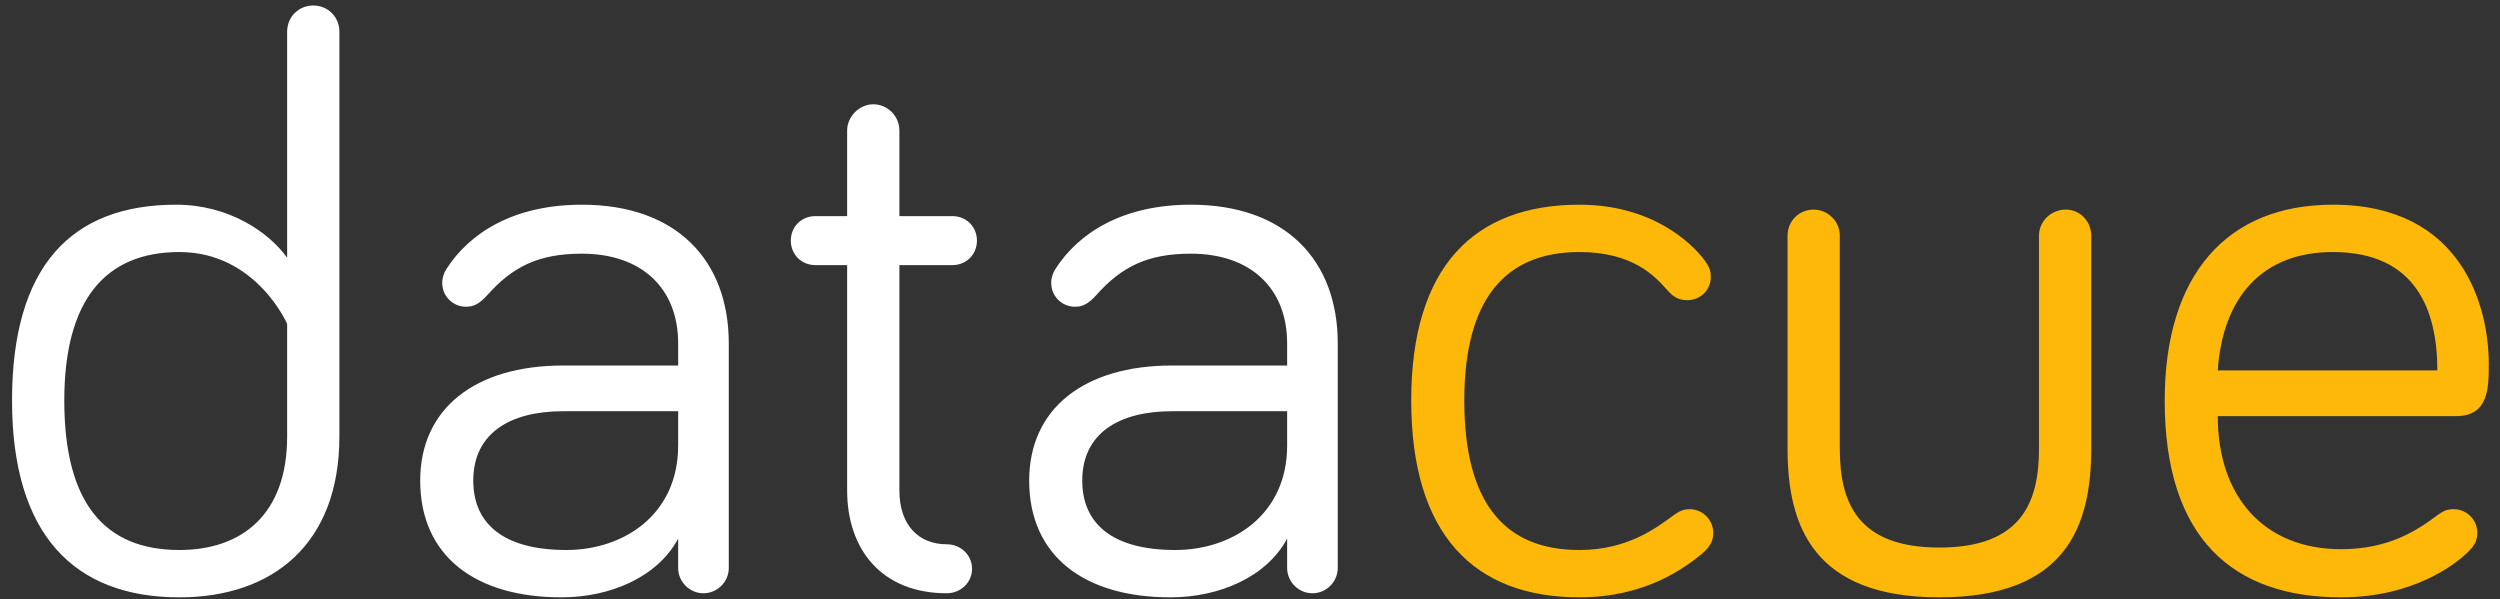 <?xml version="1.0" encoding="UTF-8"?>
<svg width="196px" height="47px" viewBox="0 0 196 47" version="1.1" xmlns="http://www.w3.org/2000/svg" xmlns:xlink="http://www.w3.org/1999/xlink">
    <rect x="0" y="0" width="196" height="47" fill="#333333" stroke="none"/>
    <!-- Generator: Sketch 46.2 (44496) - http://www.bohemiancoding.com/sketch -->
    <title>datacue_logo</title>
    <desc>Created with Sketch.</desc>
    <defs></defs>
    <g id="Page-1" stroke="none" stroke-width="1" fill="none" fill-rule="evenodd">
        <g id="datacue_logo">
            <path d="M22.512,34.224 L22.512,25.392 C22.512,25.392 20.08,19.76 14.064,19.76 C8.24,19.76 5.04,23.536 5.04,31.408 C5.04,39.408 8.176,43.12 14.064,43.12 C18.992,43.12 22.512,40.304 22.512,34.224 Z M13.808,16.048 C17.904,16.048 21.04,18.16 22.512,20.208 L22.512,2.48 C22.512,1.328 23.408,0.432 24.56,0.432 C25.712,0.432 26.608,1.328 26.608,2.48 L26.608,34.224 C26.608,42.672 21.36,46.832 14.064,46.832 C5.808,46.832 0.944,41.904 0.944,31.408 C0.944,20.912 5.552,16.048 13.808,16.048 Z M45.616,19.888 C42.224,19.888 40.176,20.912 38.192,23.152 C37.552,23.856 37.104,24.048 36.528,24.048 C35.504,24.048 34.672,23.216 34.672,22.192 C34.672,21.744 34.8,21.424 34.992,21.104 C36.784,18.288 40.24,16.048 45.616,16.048 C53.04,16.048 57.136,20.4 57.136,26.928 L57.136,44.528 C57.136,45.616 56.24,46.512 55.152,46.512 C54.064,46.512 53.168,45.616 53.168,44.528 L53.168,42.224 C51.568,45.232 47.856,46.832 44.016,46.832 C37.232,46.832 32.944,43.568 32.944,37.68 C32.944,32.048 37.232,28.656 44.144,28.656 L53.168,28.656 L53.168,26.928 C53.168,22.576 50.288,19.888 45.616,19.888 Z M44.4,43.12 C48.88,43.12 53.168,40.368 53.168,34.928 L53.168,32.24 L44.144,32.24 C39.984,32.24 37.104,33.968 37.104,37.68 C37.104,41.008 39.408,43.12 44.4,43.12 Z M66.416,16.944 L63.92,16.944 C62.832,16.944 62,17.776 62,18.864 C62,19.952 62.832,20.784 63.92,20.784 L66.416,20.784 L66.416,38.448 C66.416,43.12 69.168,46.512 74.224,46.512 C75.312,46.512 76.208,45.68 76.208,44.592 C76.208,43.504 75.312,42.672 74.224,42.672 C72.048,42.672 70.512,41.2 70.512,38.448 L70.512,20.784 L74.672,20.784 C75.76,20.784 76.592,19.952 76.592,18.864 C76.592,17.776 75.76,16.944 74.672,16.944 L70.512,16.944 L70.512,10.224 C70.512,9.136 69.616,8.176 68.464,8.176 C67.376,8.176 66.416,9.136 66.416,10.224 L66.416,16.944 Z M93.36,19.888 C89.968,19.888 87.92,20.912 85.936,23.152 C85.296,23.856 84.848,24.048 84.272,24.048 C83.248,24.048 82.416,23.216 82.416,22.192 C82.416,21.744 82.544,21.424 82.736,21.104 C84.528,18.288 87.984,16.048 93.36,16.048 C100.784,16.048 104.88,20.4 104.88,26.928 L104.88,44.528 C104.88,45.616 103.984,46.512 102.896,46.512 C101.808,46.512 100.912,45.616 100.912,44.528 L100.912,42.224 C99.312,45.232 95.6,46.832 91.76,46.832 C84.976,46.832 80.688,43.568 80.688,37.68 C80.688,32.048 84.976,28.656 91.888,28.656 L100.912,28.656 L100.912,26.928 C100.912,22.576 98.032,19.888 93.36,19.888 Z M92.144,43.12 C96.624,43.12 100.912,40.368 100.912,34.928 L100.912,32.24 L91.888,32.24 C87.728,32.24 84.848,33.968 84.848,37.68 C84.848,41.008 87.152,43.12 92.144,43.12 Z" id="data" fill="#FFFFFF"></path>
            <path d="M110.64,31.408 C110.64,41.904 115.568,46.832 123.824,46.832 C129.008,46.832 132.08,44.528 133.488,43.376 C134.128,42.8 134.32,42.352 134.32,41.776 C134.32,40.752 133.488,39.92 132.464,39.92 C132.016,39.92 131.696,40.048 131.248,40.368 C129.776,41.456 127.536,43.12 123.824,43.12 C117.936,43.12 114.8,39.408 114.8,31.408 C114.8,23.536 117.936,19.76 123.824,19.76 C128.048,19.76 129.776,21.68 130.736,22.768 C131.184,23.28 131.632,23.536 132.272,23.536 C133.296,23.536 134.128,22.768 134.128,21.68 C134.128,21.232 134,20.912 133.68,20.464 C132.656,19.056 129.52,16.048 123.824,16.048 C115.568,16.048 110.64,20.912 110.64,31.408 Z M142.192,16.432 C141.04,16.432 140.144,17.328 140.144,18.48 L140.144,35.184 C140.144,41.264 142.192,46.832 152.048,46.832 C161.968,46.832 163.952,41.264 163.952,35.184 L163.952,18.48 C163.952,17.328 163.056,16.432 161.968,16.432 C160.816,16.432 159.856,17.328 159.856,18.48 L159.856,35.184 C159.856,39.344 158.512,42.928 152.048,42.928 C145.584,42.928 144.24,39.344 144.24,35.184 L144.24,18.48 C144.24,17.328 143.28,16.432 142.192,16.432 Z M169.712,31.408 C169.712,21.552 174.576,16.048 182.896,16.048 C193.136,16.048 195.12,24.176 195.12,28.528 C195.12,30.384 195.12,32.624 192.56,32.624 L173.872,32.624 C173.872,38.96 177.52,43.056 183.536,43.056 C187.248,43.056 189.424,41.648 191.216,40.304 C191.6,40.048 191.856,39.92 192.368,39.92 C193.392,39.92 194.224,40.752 194.224,41.776 C194.224,42.48 193.904,42.864 193.52,43.248 C192.56,44.208 189.232,46.832 183.536,46.832 C175.024,46.832 169.712,42.16 169.712,31.408 Z M191.088,29.04 C191.088,24.432 189.488,19.76 182.896,19.76 C177.328,19.76 174.256,23.344 173.872,29.04 L191.088,29.04 Z" id="cue" fill="#FDB809"></path>
        </g>
    </g>
</svg>